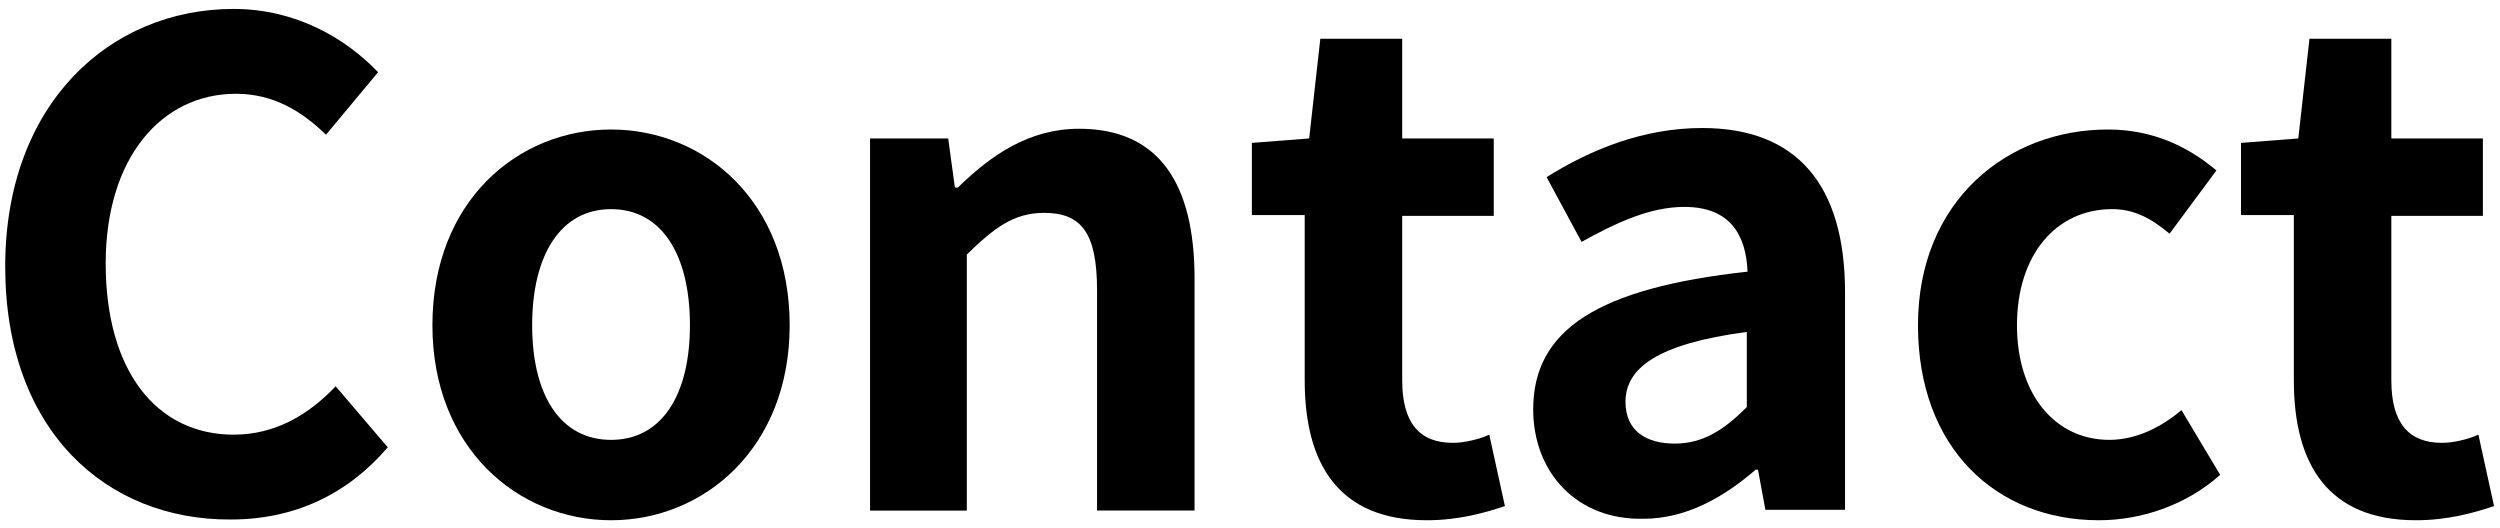 <?xml version="1.0" encoding="utf-8"?>
<!-- Generator: Adobe Illustrator 22.1.0, SVG Export Plug-In . SVG Version: 6.00 Build 0)  -->
<svg version="1.1" id="레이어_1" xmlns="http://www.w3.org/2000/svg" xmlns:xlink="http://www.w3.org/1999/xlink" x="0px"
	 y="0px" viewBox="0 0 335.9 70.9" style="enable-background:new 0 0 335.9 70.9;" xml:space="preserve">
<g>
	<path d="M0.7,35.8c0-21.8,14-34.6,30.7-34.6c8.4,0,15.1,4,19.4,8.5l-7,8.4c-3.3-3.2-7.1-5.5-12.1-5.5c-10,0-17.5,8.6-17.5,22.8
		c0,14.4,6.8,23,17.2,23c5.6,0,10.1-2.7,13.7-6.5l7,8.2c-5.4,6.3-12.5,9.7-21.1,9.7C14.3,69.9,0.7,57.9,0.7,35.8z"/>
	<path d="M58.1,43.7c0-16.7,11.5-26.3,24-26.3c12.5,0,24,9.6,24,26.3c0,16.5-11.5,26.2-24,26.2C69.6,69.9,58.1,60.2,58.1,43.7z
		 M92.7,43.7c0-9.5-3.8-15.6-10.6-15.6c-6.8,0-10.6,6.2-10.6,15.6c0,9.4,3.8,15.4,10.6,15.4C88.9,59.1,92.7,53.1,92.7,43.7z"/>
	<path d="M116.7,18.6h10.7l0.9,6.6h0.4c4.4-4.3,9.5-7.9,16.3-7.9c10.8,0,15.5,7.5,15.5,20.1v31.2h-13.1V39c0-7.7-2.1-10.4-7.1-10.4
		c-4.1,0-6.7,2-10.4,5.6v34.4h-13V18.6z"/>
	<path d="M175.3,51.1V28.9h-7.1v-9.7l7.7-0.6l1.5-13.4h11v13.4h12.3v10.4h-12.3v22.1c0,5.7,2.3,8.4,6.8,8.4c1.6,0,3.6-0.5,4.9-1.1
		l2.1,9.6c-2.7,0.9-6.2,1.9-10.5,1.9C179.9,69.9,175.3,62.4,175.3,51.1z"/>
	<path d="M206,55c0-10.7,8.7-16.3,28.8-18.5c-0.2-4.9-2.3-8.7-8.5-8.7c-4.6,0-9.1,2.1-13.8,4.7l-4.7-8.7c5.9-3.7,13-6.6,20.9-6.6
		c12.7,0,19.2,7.6,19.2,22.1v29.2h-10.7l-1-5.4h-0.3c-4.4,3.8-9.4,6.6-15.1,6.6C211.9,69.9,206,63.5,206,55z M234.7,54.7V44.6
		c-12.1,1.6-16.3,4.9-16.3,9.4c0,3.9,2.8,5.6,6.6,5.6C228.8,59.6,231.6,57.8,234.7,54.7z"/>
	<path d="M257.7,43.7c0-16.7,12-26.3,25.5-26.3c6.2,0,10.9,2.4,14.6,5.5l-6.3,8.5c-2.5-2.1-4.8-3.3-7.7-3.3
		c-7.6,0-12.8,6.2-12.8,15.6c0,9.4,5.2,15.4,12.4,15.4c3.6,0,7-1.7,9.7-4l5.2,8.7c-4.7,4.2-10.8,6.1-16.3,6.1
		C268.2,69.9,257.7,60.2,257.7,43.7z"/>
	<path d="M308.2,51.1V28.9h-7.1v-9.7l7.7-0.6l1.5-13.4h11v13.4h12.3v10.4h-12.3v22.1c0,5.7,2.3,8.4,6.8,8.4c1.6,0,3.6-0.5,4.9-1.1
		l2.1,9.6c-2.7,0.9-6.2,1.9-10.5,1.9C312.8,69.9,308.2,62.4,308.2,51.1z"/>
</g>
</svg>

